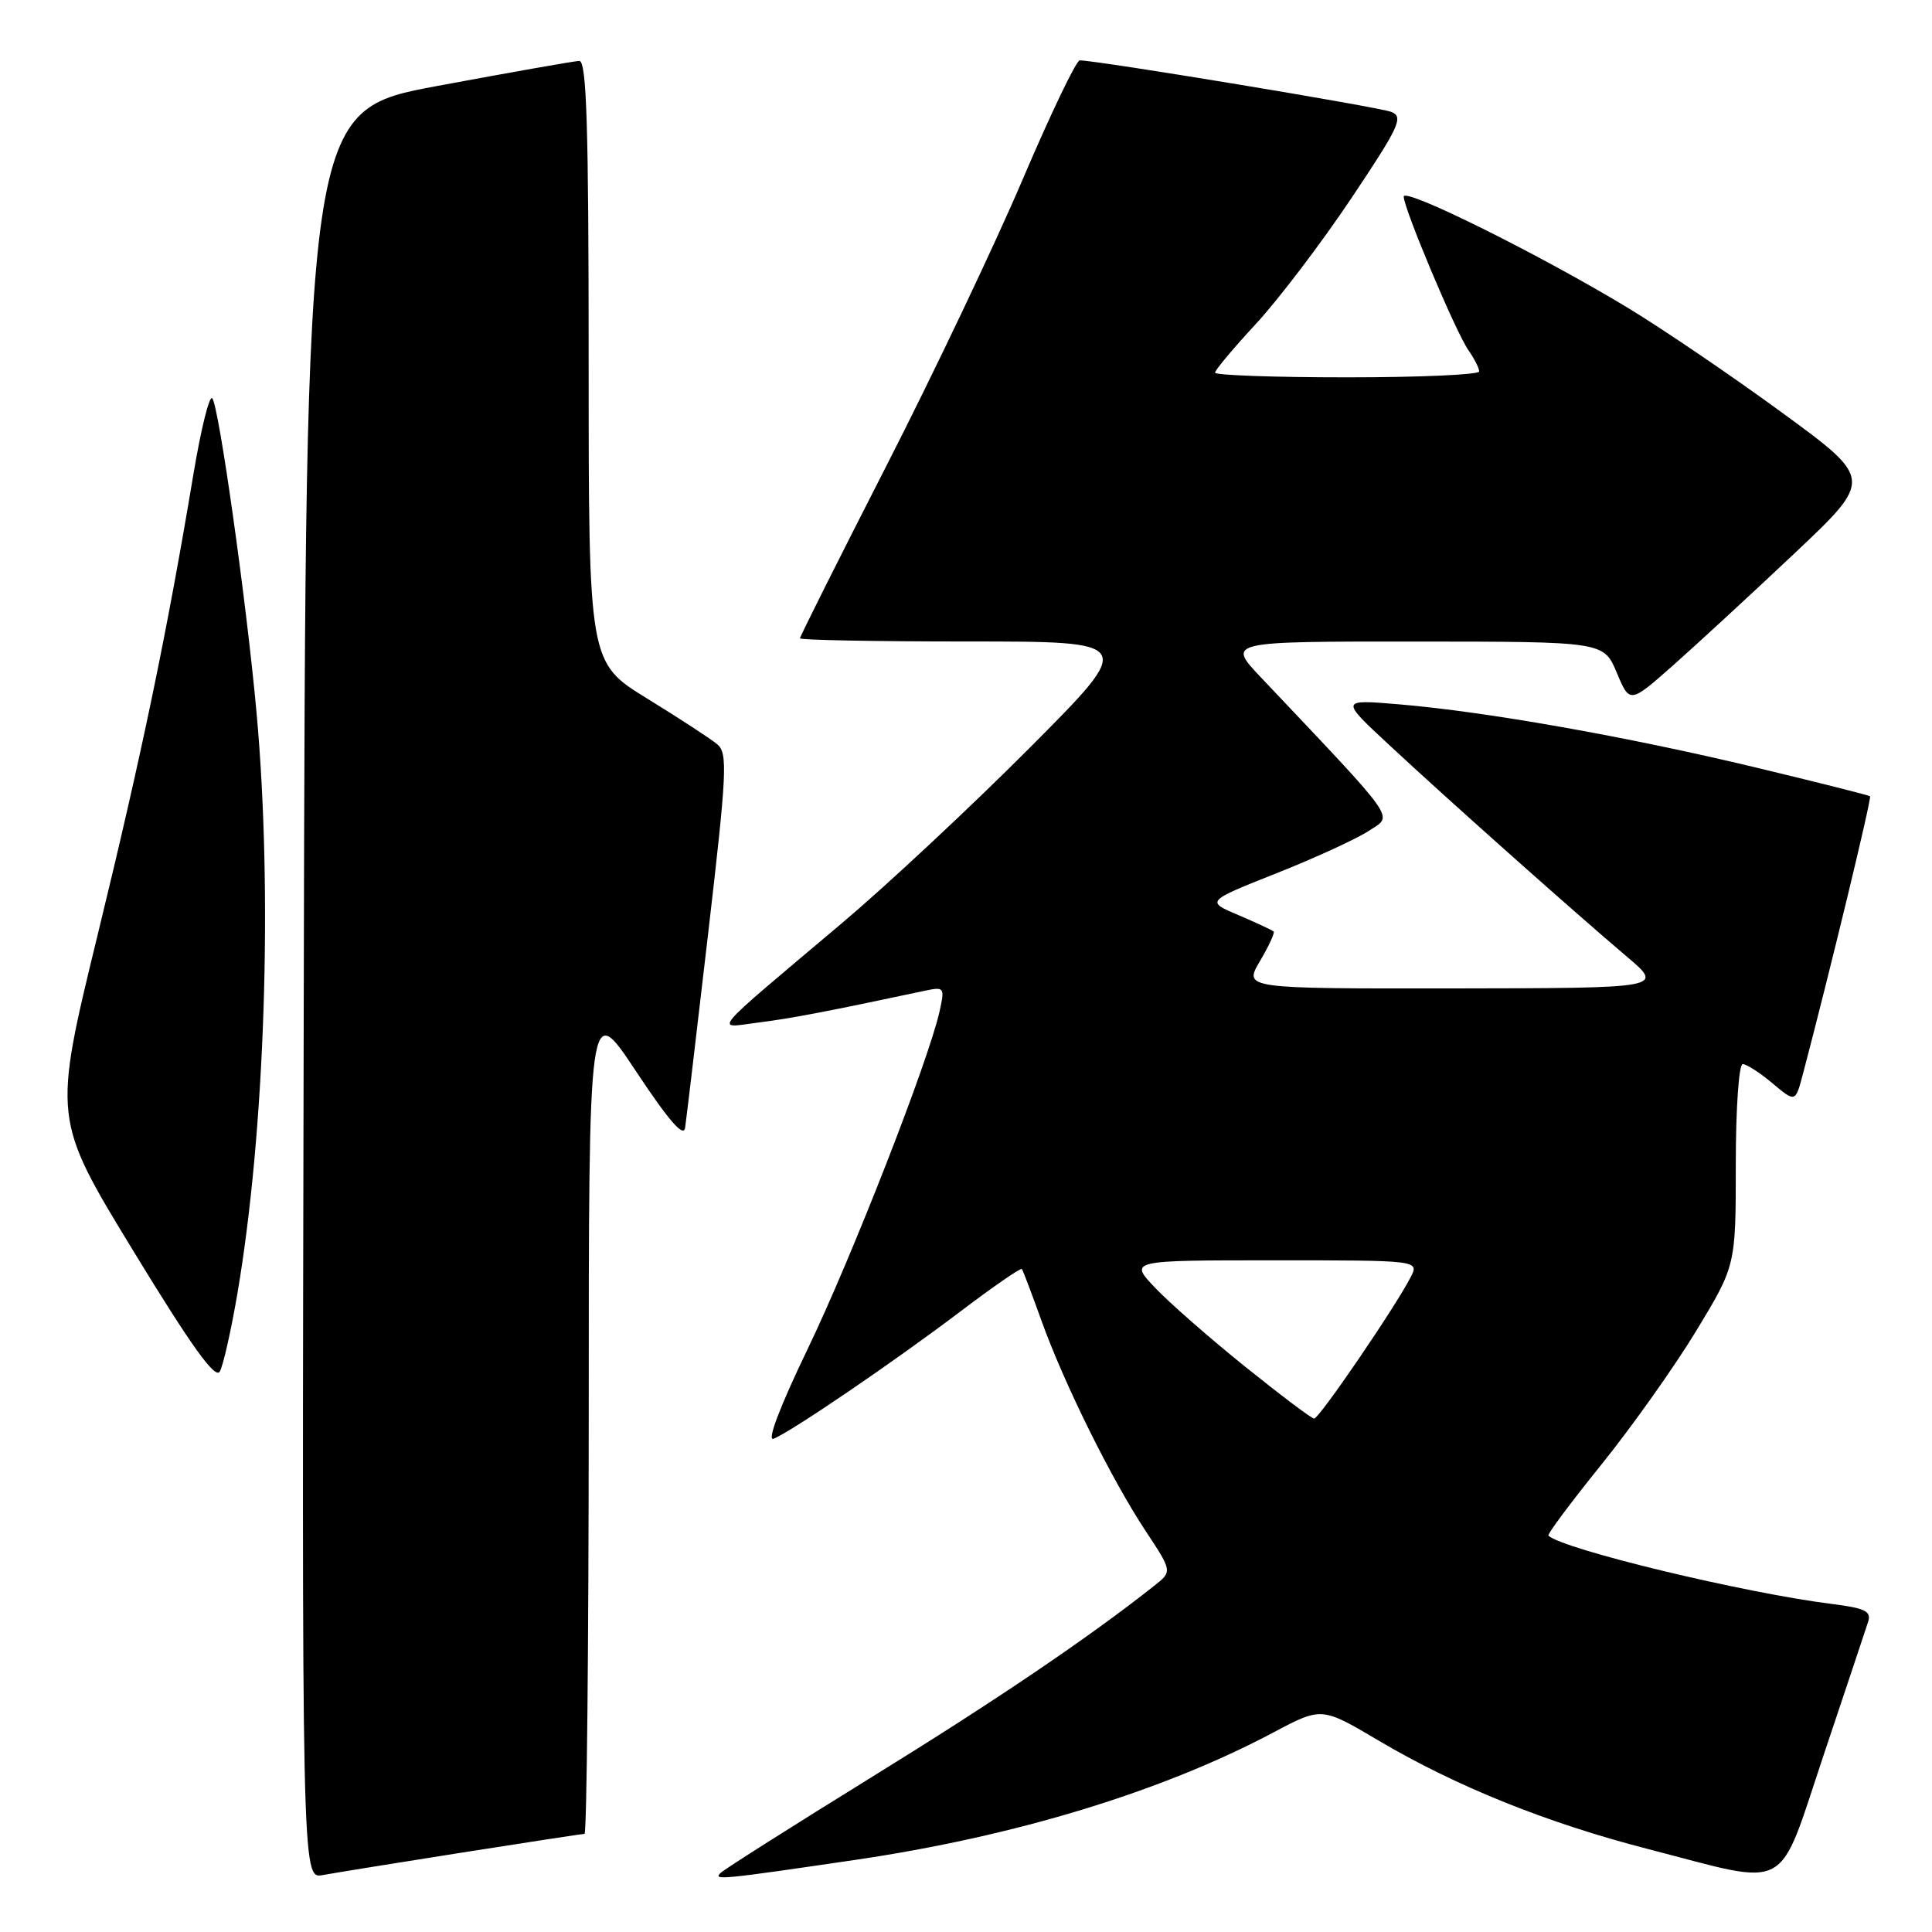 <?xml version="1.0" encoding="UTF-8" standalone="no"?>
<!DOCTYPE svg PUBLIC "-//W3C//DTD SVG 1.1//EN" "http://www.w3.org/Graphics/SVG/1.1/DTD/svg11.dtd" >
<svg xmlns="http://www.w3.org/2000/svg" xmlns:xlink="http://www.w3.org/1999/xlink" version="1.1" viewBox="0 0 256 256">
 <g >
 <path fill="currentColor"
d=" M 61.20 245.48 C 69.83 244.12 77.14 243.00 77.45 243.00 C 77.75 243.00 78.00 218.14 78.01 187.75 C 78.01 132.50 78.01 132.50 84.26 141.93 C 88.62 148.51 90.59 150.78 90.78 149.43 C 90.94 148.37 92.31 136.80 93.83 123.72 C 96.32 102.33 96.44 99.81 95.05 98.63 C 94.20 97.91 90.01 95.18 85.75 92.56 C 78.00 87.79 78.00 87.79 78.00 47.90 C 78.00 16.61 77.73 8.01 76.75 8.07 C 76.06 8.10 67.62 9.59 58.00 11.38 C 40.50 14.62 40.50 14.62 40.25 131.79 C 39.99 248.95 39.99 248.95 42.75 248.46 C 44.26 248.18 52.56 246.84 61.20 245.48 Z  M 113.23 246.46 C 134.49 243.34 153.95 237.41 168.75 229.55 C 175.12 226.17 175.12 226.17 182.68 230.64 C 192.95 236.71 204.99 241.56 218.35 245.00 C 237.54 249.96 235.43 251.09 241.66 232.50 C 244.61 223.70 247.26 215.76 247.55 214.85 C 247.97 213.50 247.09 213.08 242.79 212.54 C 231.21 211.10 207.15 205.31 205.17 203.48 C 204.99 203.31 208.14 199.09 212.17 194.09 C 216.20 189.10 221.86 181.12 224.75 176.36 C 230.00 167.70 230.00 167.70 230.00 154.35 C 230.00 146.86 230.41 141.00 230.92 141.00 C 231.43 141.00 233.21 142.15 234.87 143.55 C 237.90 146.09 237.90 146.09 238.90 142.30 C 242.50 128.63 248.04 105.71 247.79 105.51 C 247.63 105.37 240.75 103.64 232.50 101.66 C 215.51 97.59 196.98 94.31 185.41 93.33 C 177.57 92.67 177.57 92.67 184.04 98.68 C 191.70 105.82 208.51 120.78 215.52 126.72 C 220.50 130.93 220.50 130.93 192.65 130.97 C 164.80 131.00 164.80 131.00 166.94 127.37 C 168.12 125.38 168.94 123.60 168.76 123.43 C 168.58 123.25 166.49 122.28 164.11 121.26 C 159.78 119.43 159.78 119.43 169.14 115.71 C 174.29 113.67 179.81 111.13 181.41 110.07 C 184.61 107.96 185.52 109.25 167.07 89.75 C 162.58 85.00 162.58 85.00 187.54 85.01 C 212.50 85.02 212.50 85.02 214.23 89.13 C 215.95 93.24 215.95 93.24 221.73 88.13 C 224.90 85.32 232.16 78.63 237.85 73.26 C 248.19 63.49 248.19 63.49 236.08 54.64 C 229.42 49.77 220.26 43.55 215.73 40.81 C 204.09 33.76 186.00 24.78 186.00 26.05 C 186.00 27.62 192.91 44.03 194.57 46.40 C 195.36 47.53 196.00 48.79 196.00 49.22 C 196.00 49.65 188.12 50.00 178.50 50.00 C 168.88 50.00 161.00 49.72 161.00 49.38 C 161.00 49.04 163.44 46.13 166.43 42.90 C 169.42 39.67 175.09 32.20 179.04 26.30 C 185.43 16.75 186.01 15.49 184.36 14.83 C 182.75 14.18 145.37 8.00 143.07 8.00 C 142.61 8.00 139.21 15.09 135.52 23.75 C 131.83 32.41 123.68 49.55 117.40 61.83 C 111.13 74.10 106.00 84.34 106.00 84.58 C 106.00 84.81 116.01 85.00 128.24 85.00 C 150.47 85.00 150.47 85.00 136.49 99.04 C 128.79 106.77 117.59 117.23 111.60 122.29 C 93.61 137.47 94.66 136.23 100.50 135.49 C 104.84 134.95 109.76 134.00 122.36 131.32 C 125.15 130.72 125.20 130.79 124.51 133.96 C 123.09 140.44 112.80 166.78 106.97 178.85 C 103.33 186.41 101.59 190.99 102.50 190.64 C 104.76 189.77 118.52 180.40 127.32 173.73 C 131.62 170.47 135.26 167.96 135.40 168.15 C 135.55 168.34 136.72 171.43 138.00 175.00 C 141.00 183.35 147.28 196.02 151.80 202.86 C 155.35 208.23 155.35 208.23 152.92 210.14 C 144.21 217.03 132.02 225.28 115.50 235.48 C 105.05 241.94 96.05 247.64 95.50 248.16 C 94.43 249.17 95.46 249.07 113.23 246.46 Z  M 31.46 171.38 C 35.13 149.81 36.16 118.33 34.00 94.50 C 32.67 79.82 28.99 53.68 28.12 52.77 C 27.74 52.36 26.63 56.86 25.64 62.77 C 22.13 83.84 18.80 99.85 12.94 123.87 C 7.00 148.25 7.00 148.25 17.65 165.73 C 25.38 178.41 28.53 182.80 29.13 181.73 C 29.58 180.92 30.63 176.26 31.46 171.38 Z  M 165.00 181.10 C 160.32 177.34 154.95 172.63 153.05 170.63 C 149.61 167.00 149.61 167.00 168.84 167.00 C 188.07 167.00 188.07 167.00 186.91 169.25 C 184.85 173.25 174.78 188.00 174.13 187.97 C 173.78 187.96 169.68 184.86 165.00 181.10 Z "/>
</g>
</svg>